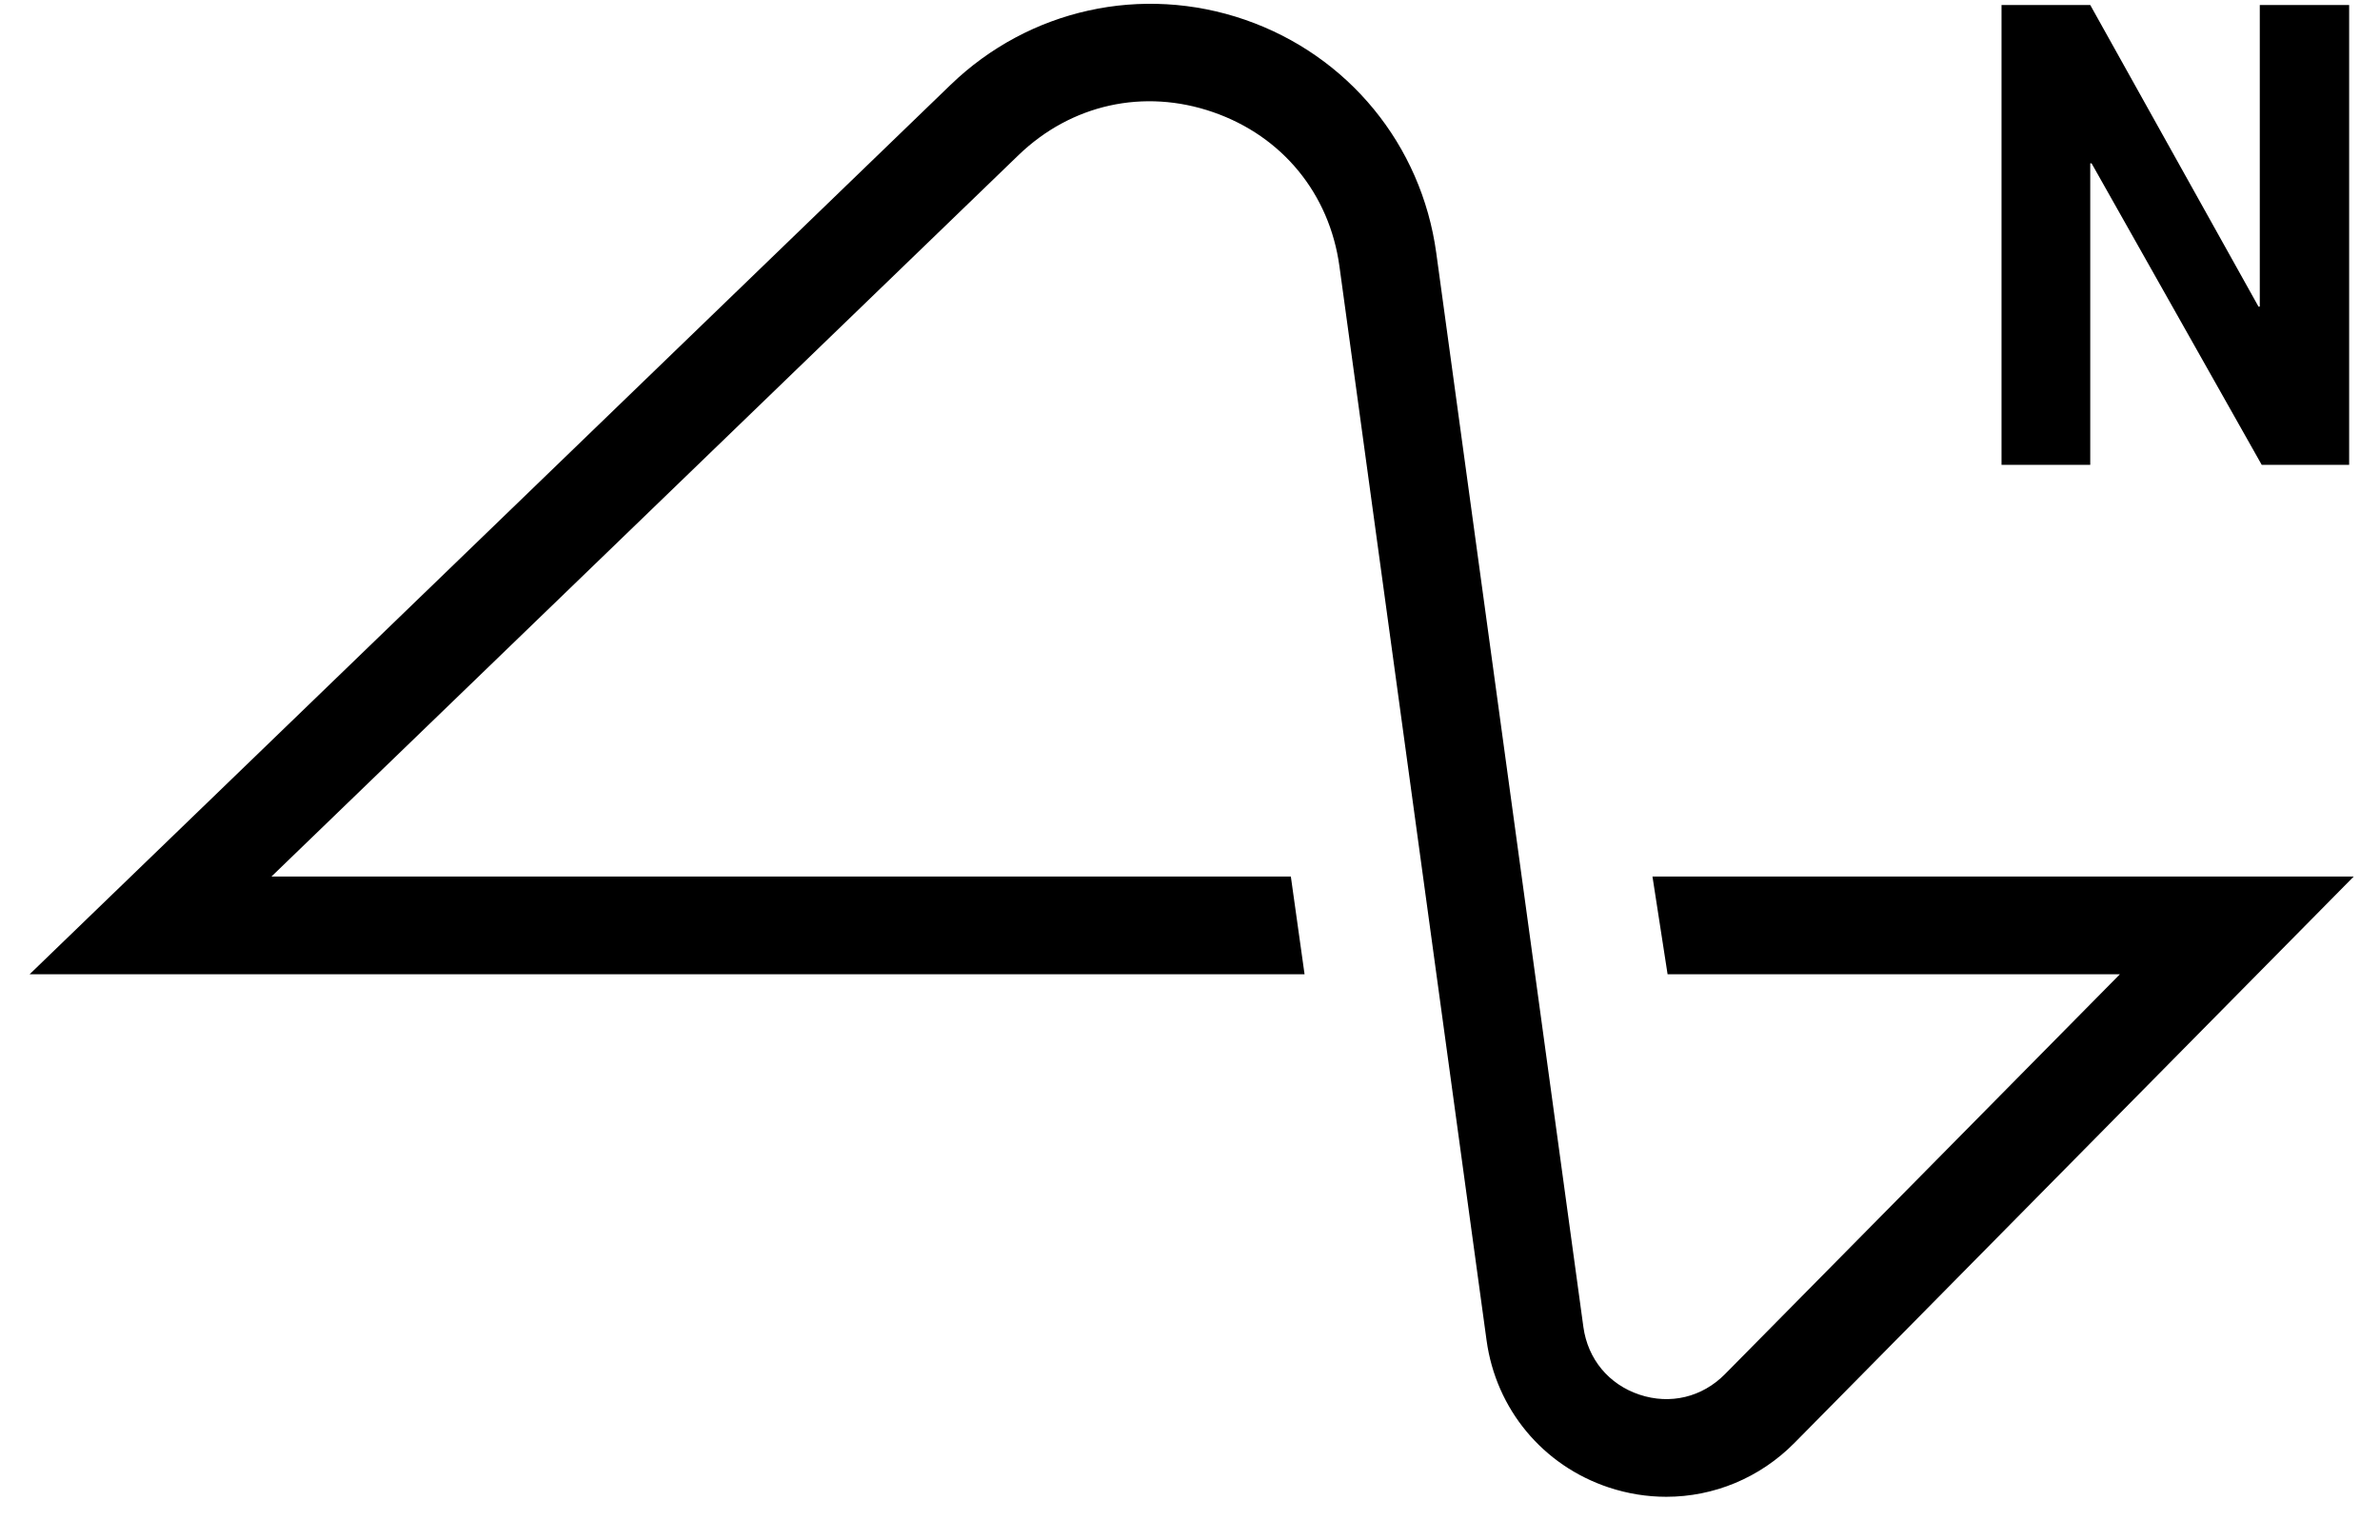 <svg width="51" height="33" viewBox="0 0 51 33" fill="none" xmlns="http://www.w3.org/2000/svg">
<path fill-rule="evenodd" clip-rule="evenodd" d="M27.955 20.882H0.634L20.37 1.818C22.052 0.194 24.471 -0.34 26.681 0.424C28.89 1.189 30.46 3.104 30.777 5.421L33.93 28.444C34.025 29.131 34.474 29.673 35.132 29.892C35.791 30.112 36.475 29.947 36.963 29.453L45.426 20.882H35.734L35.41 18.787H50.437L38.454 30.925C37.71 31.679 36.722 32.081 35.706 32.081C35.294 32.081 34.878 32.015 34.471 31.88C33.059 31.41 32.057 30.202 31.855 28.728L28.702 5.706C28.489 4.151 27.477 2.917 25.995 2.404C24.513 1.89 22.954 2.235 21.825 3.325L5.817 18.787H27.661L27.955 20.882ZM44.791 9.964H42.89V0.107H44.791L48.396 6.571H48.424V0.107H50.339V9.964H48.466L44.819 3.5H44.791V9.964Z" fill="black"/>
</svg>
